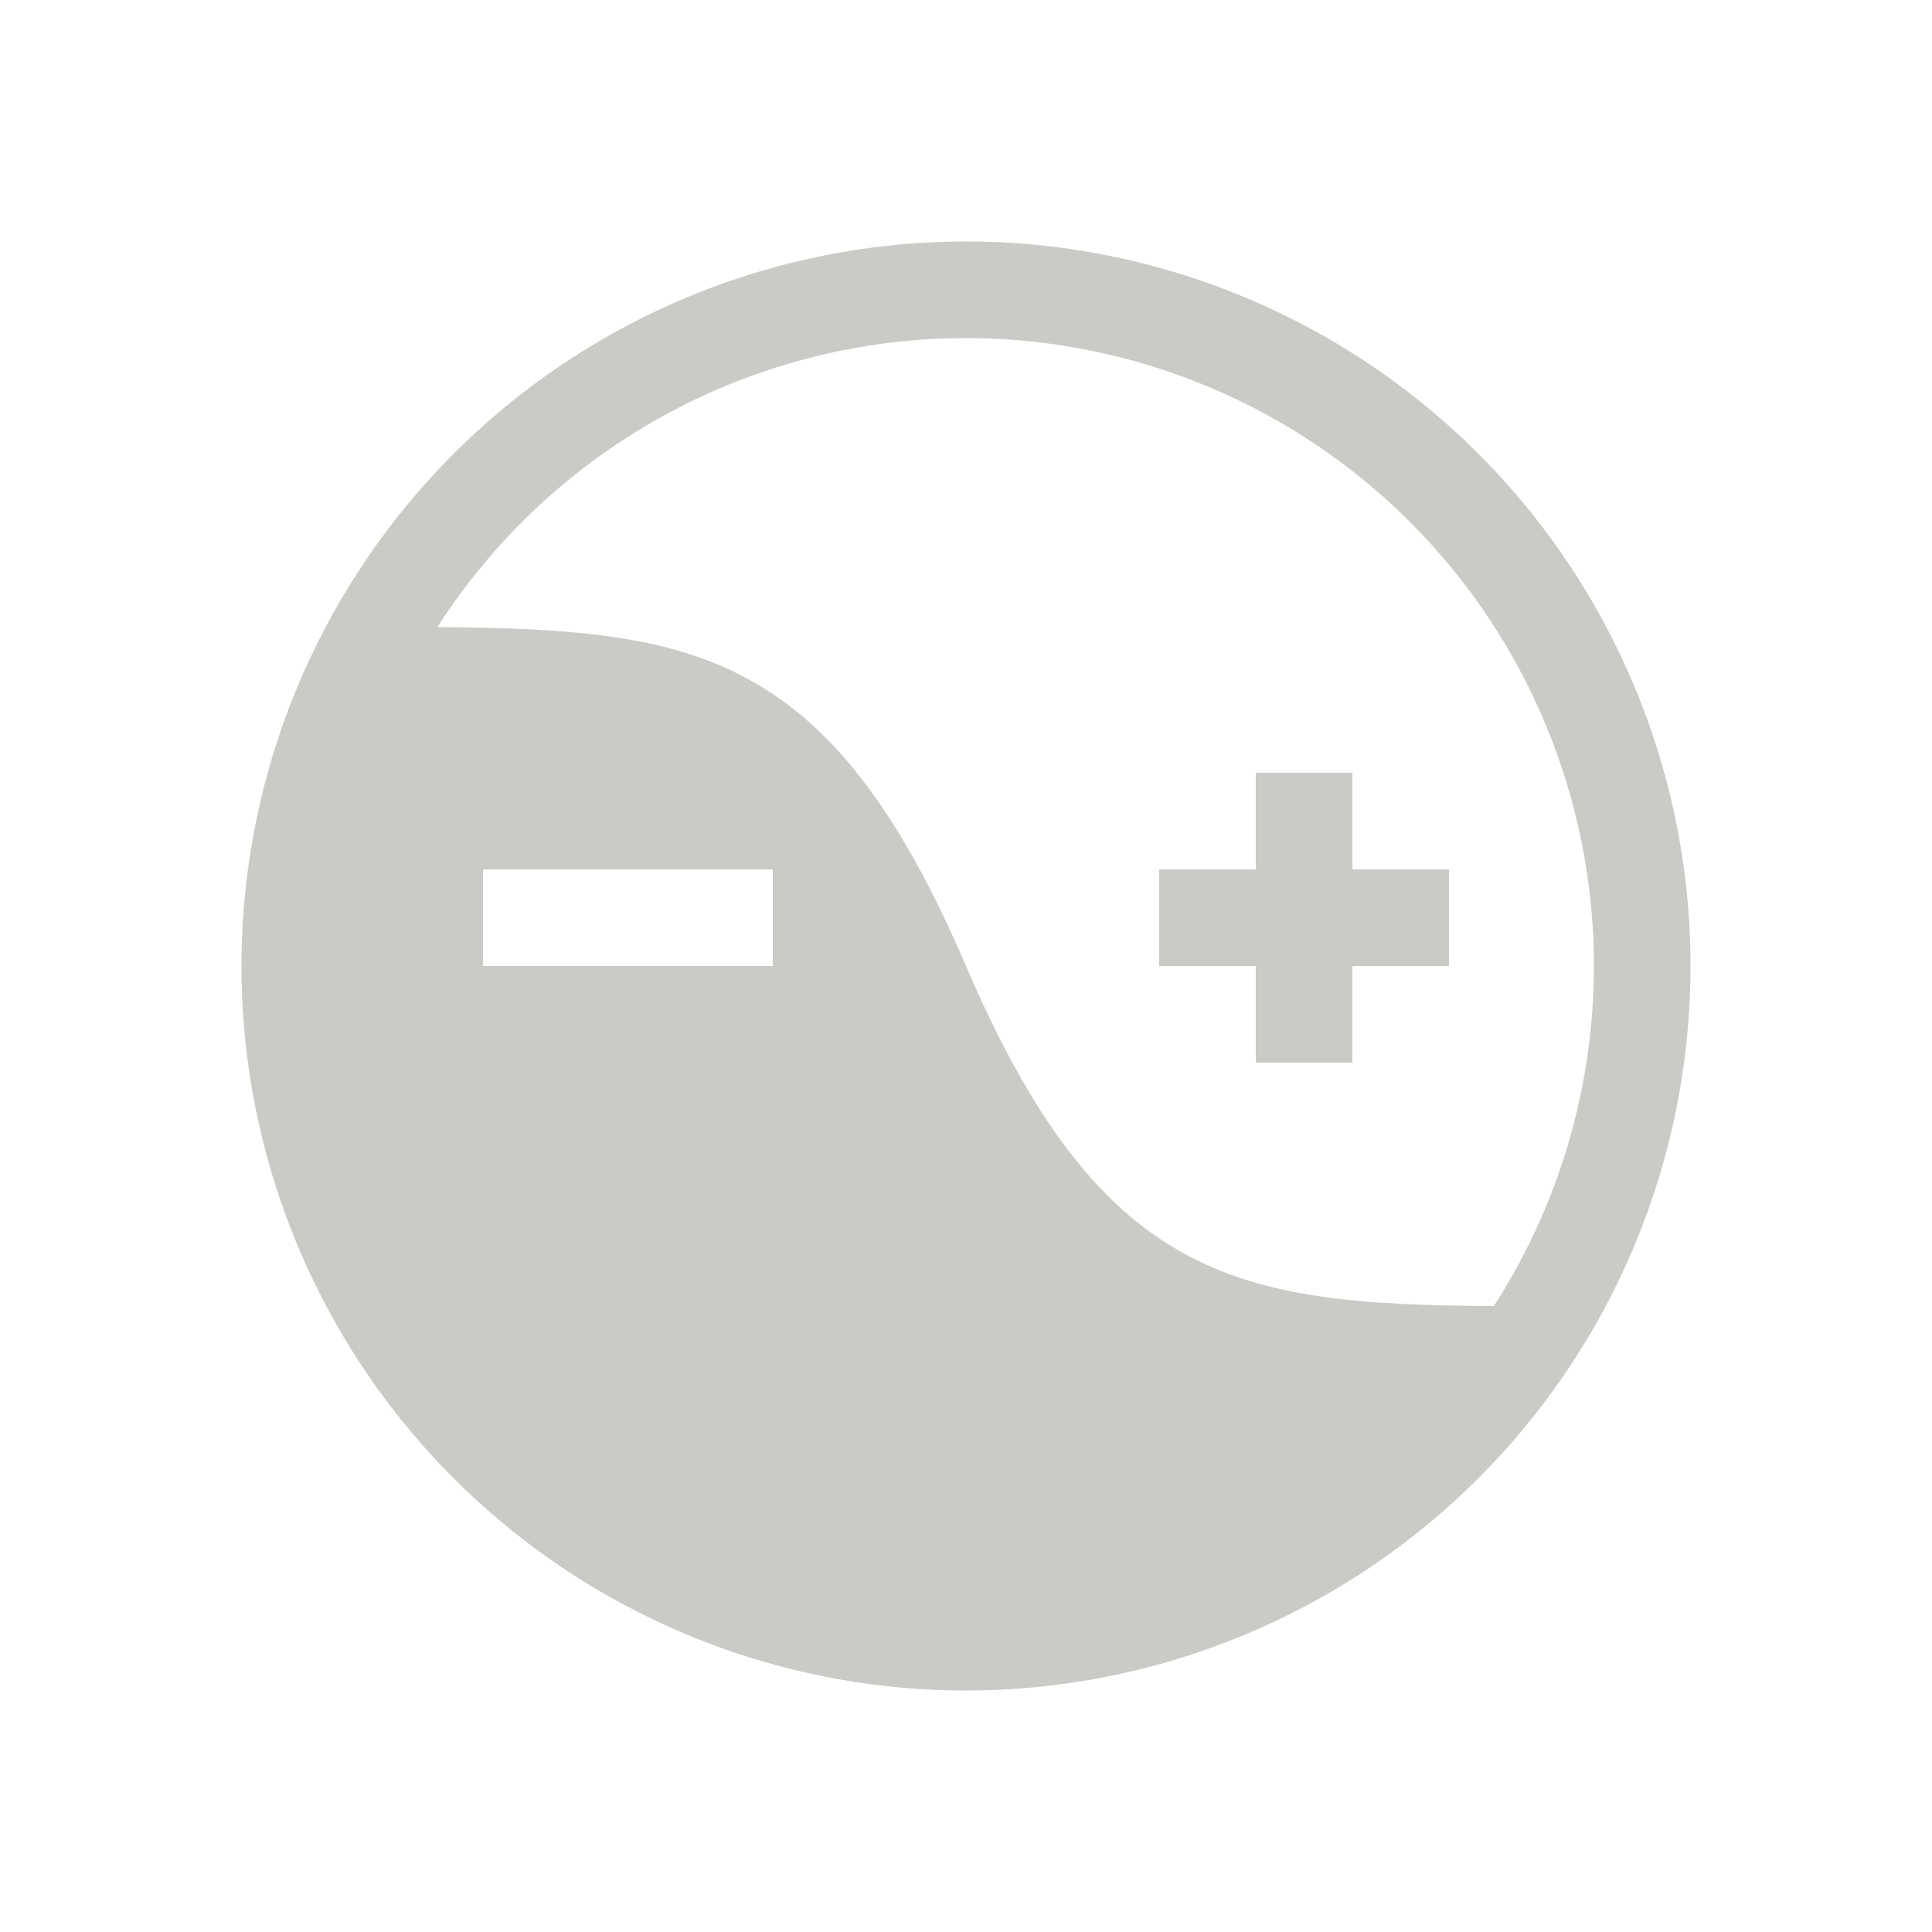 <svg xmlns="http://www.w3.org/2000/svg" xmlns:svg="http://www.w3.org/2000/svg" id="svg2" width="200" height="200" version="1.0"><g id="layer1"><path id="path2385" fill="none" fill-rule="evenodd" stroke="#cacac6" stroke-dasharray="none" stroke-linecap="round" stroke-linejoin="round" stroke-miterlimit="4" stroke-opacity="1" stroke-width="10" d="M 217.5,87.5 A 70,70 0 1 1 77.5,87.5 A 70,70 0 1 1 217.5,87.5 z" transform="translate(-47.5,12.5)"/><path id="rect3615" fill="#cacac6" fill-opacity="1" fill-rule="evenodd" stroke="none" stroke-dashoffset="16" stroke-linecap="round" stroke-linejoin="round" stroke-miterlimit="4" stroke-opacity="1" stroke-width="10" d="m 50,90 30,0 0,10 -30,0 0,-10 z m 110.186,45.214 C 140.62,168.557 97.915,179.939 64.572,160.373 31.309,140.853 20.101,98.106 39.754,64.888 70,65 85,65 100,100 c 15,35 30.186,35.214 60.186,35.214 z"/><rect id="rect3620" width="30" height="10" x="120" y="90" fill="#cacac6" fill-opacity="1" fill-rule="evenodd" stroke="none"/><rect id="rect3622" width="10" height="30" x="130" y="80" fill="#cacac6" fill-opacity="1" fill-rule="evenodd" stroke="none"/></g></svg>